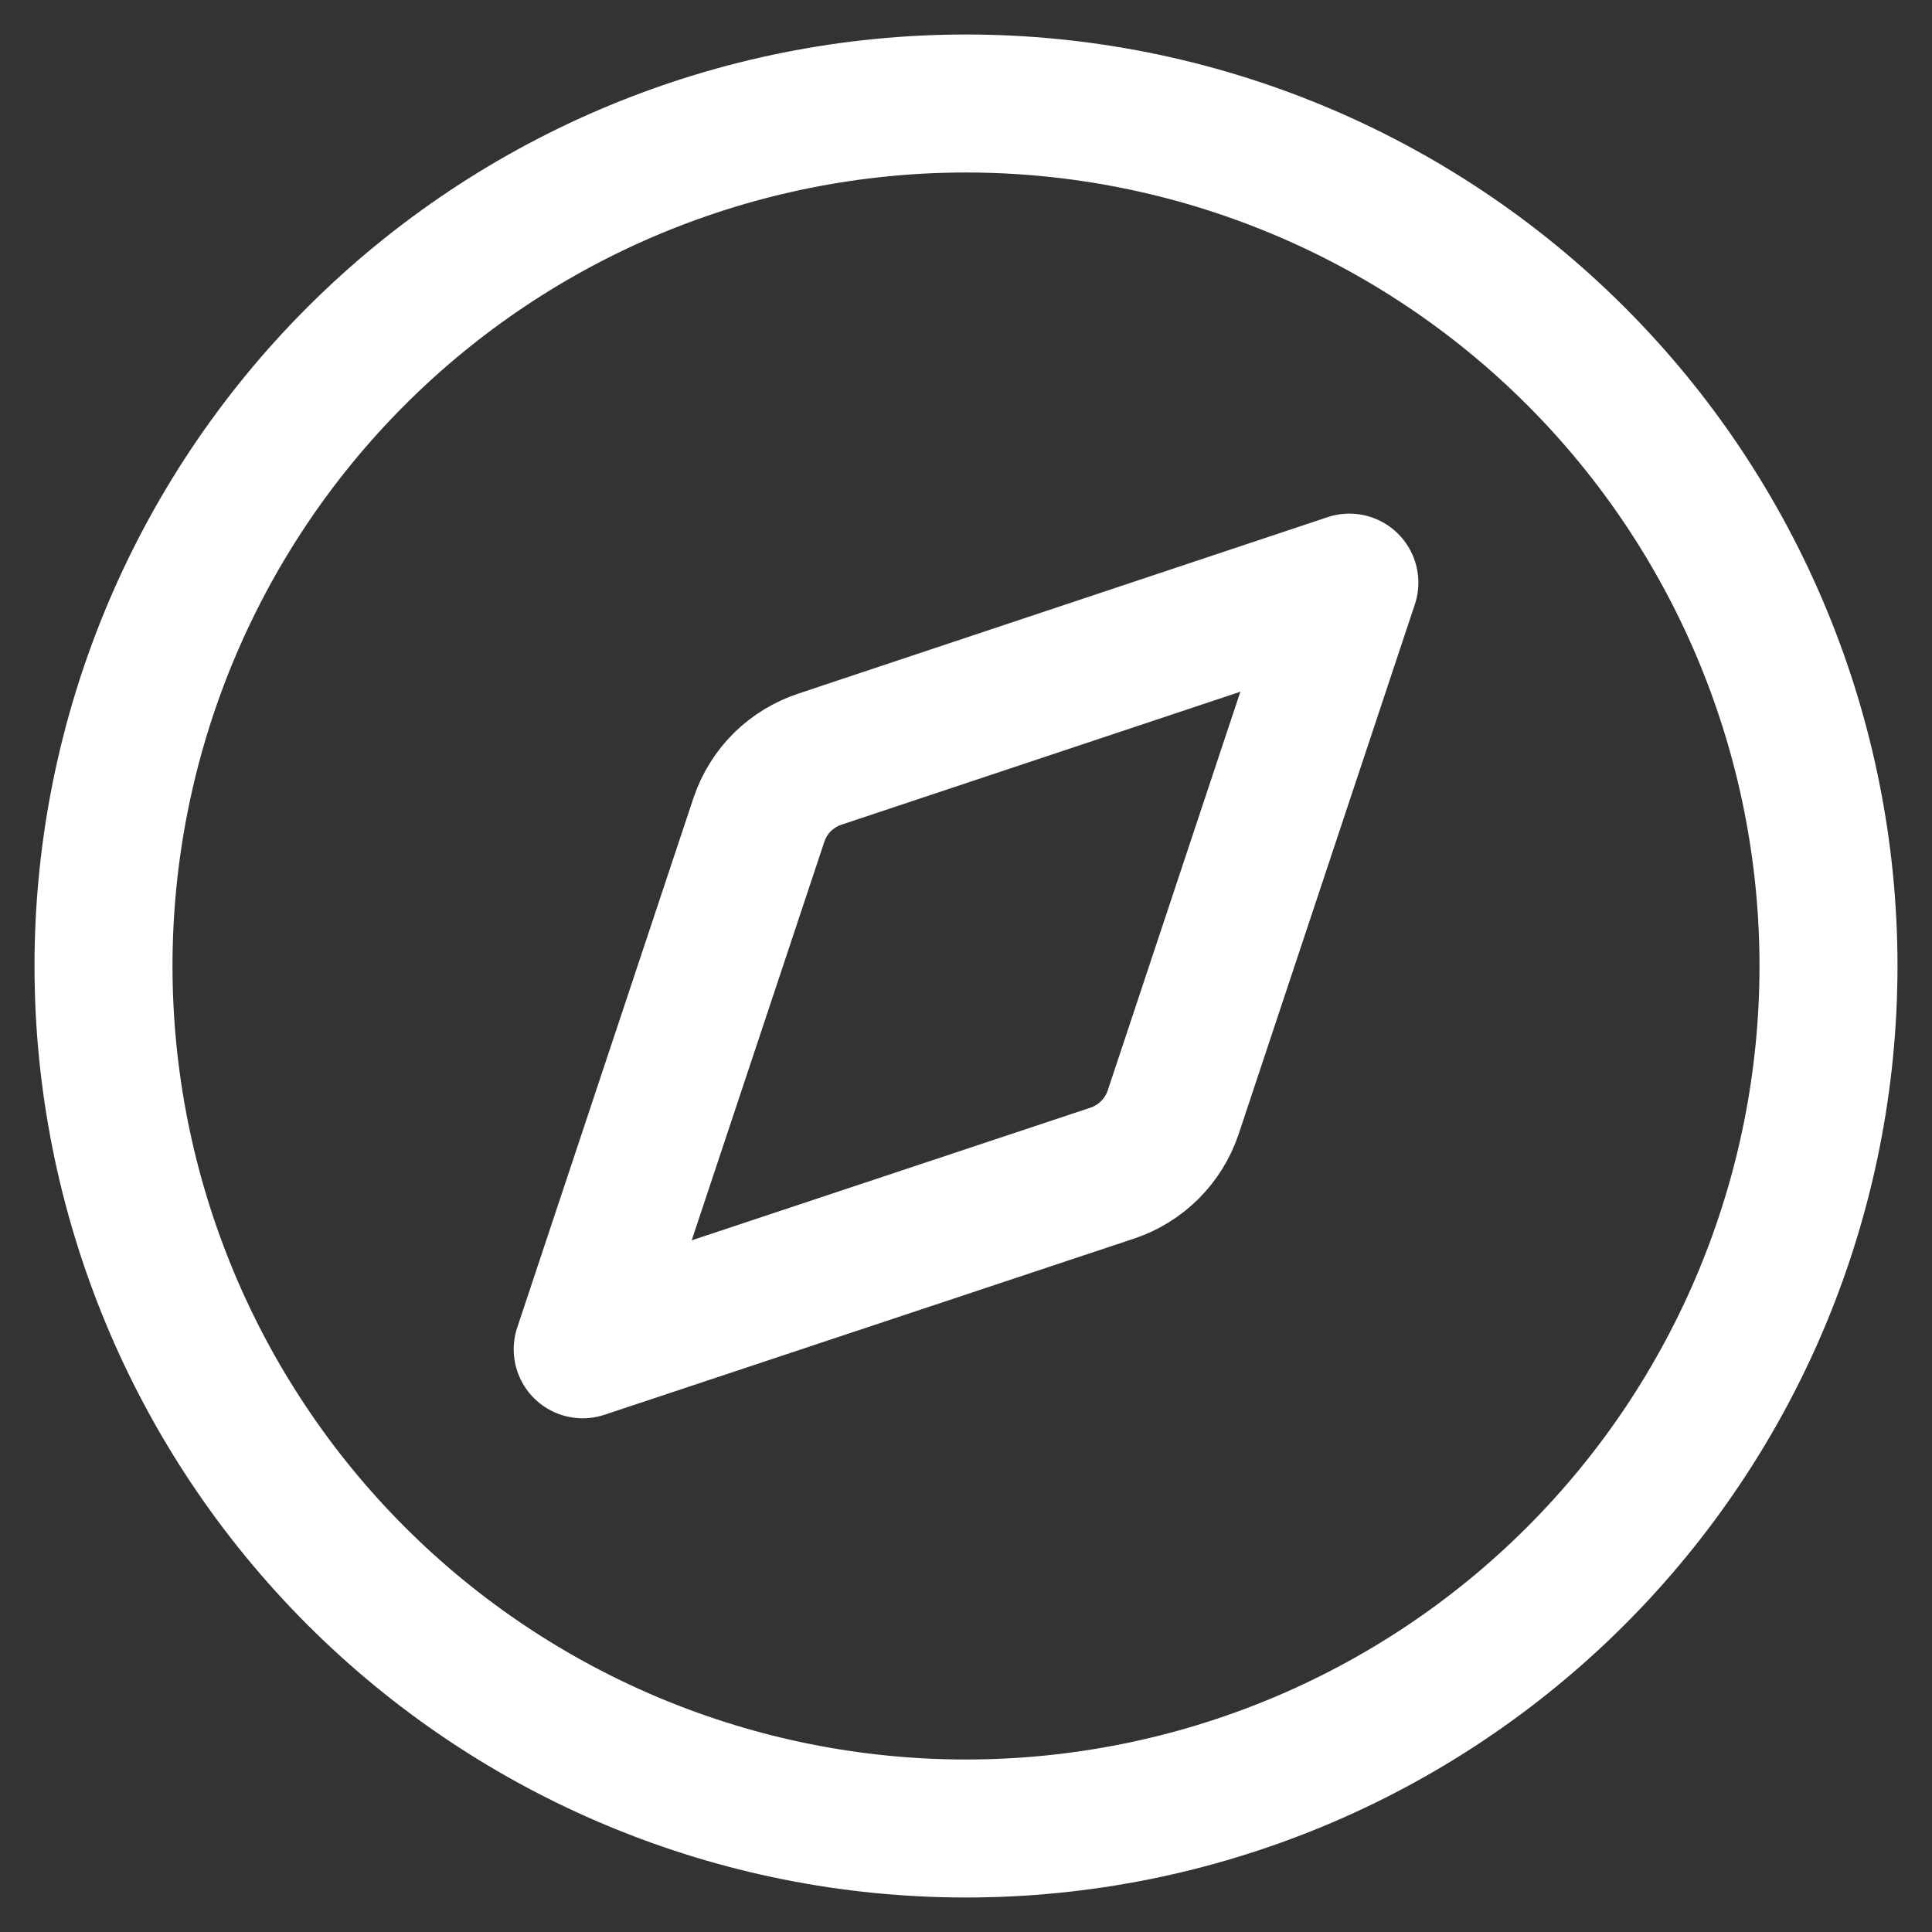 <svg width="28" height="28" viewBox="0 0 28 28" fill="none" xmlns="http://www.w3.org/2000/svg">
<rect x="0" y="0" width="28" height="28" fill="#333333" stroke="none"/>
<g clip-path="url(#clip0_1057_15082)">
<path d="M14 26.5C17.315 26.5 20.495 25.183 22.839 22.839C25.183 20.495 26.5 17.315 26.5 14C26.5 10.685 25.183 7.505 22.839 5.161C20.495 2.817 17.315 1.5 14 1.5C10.685 1.5 7.505 2.817 5.161 5.161C2.817 7.505 1.5 10.685 1.5 14C1.5 17.315 2.817 20.495 5.161 22.839C7.505 25.183 10.685 26.5 14 26.5Z" stroke="white" stroke-width="2" stroke-linecap="round" stroke-linejoin="round"/>
<path d="M8.445 19.555L11.001 11.875C11.071 11.67 11.187 11.484 11.341 11.332C11.496 11.181 11.683 11.067 11.889 11L19.556 8.444L17.001 16.125C16.932 16.328 16.817 16.513 16.665 16.665C16.514 16.816 16.329 16.931 16.126 17L8.445 19.555Z" stroke="white" stroke-width="2" stroke-linecap="round" stroke-linejoin="round"/>
</g>
<defs>
<clipPath id="clip0_1057_15082">
<rect width="28" height="28" fill="white"/>
</clipPath>
</defs>
</svg>
